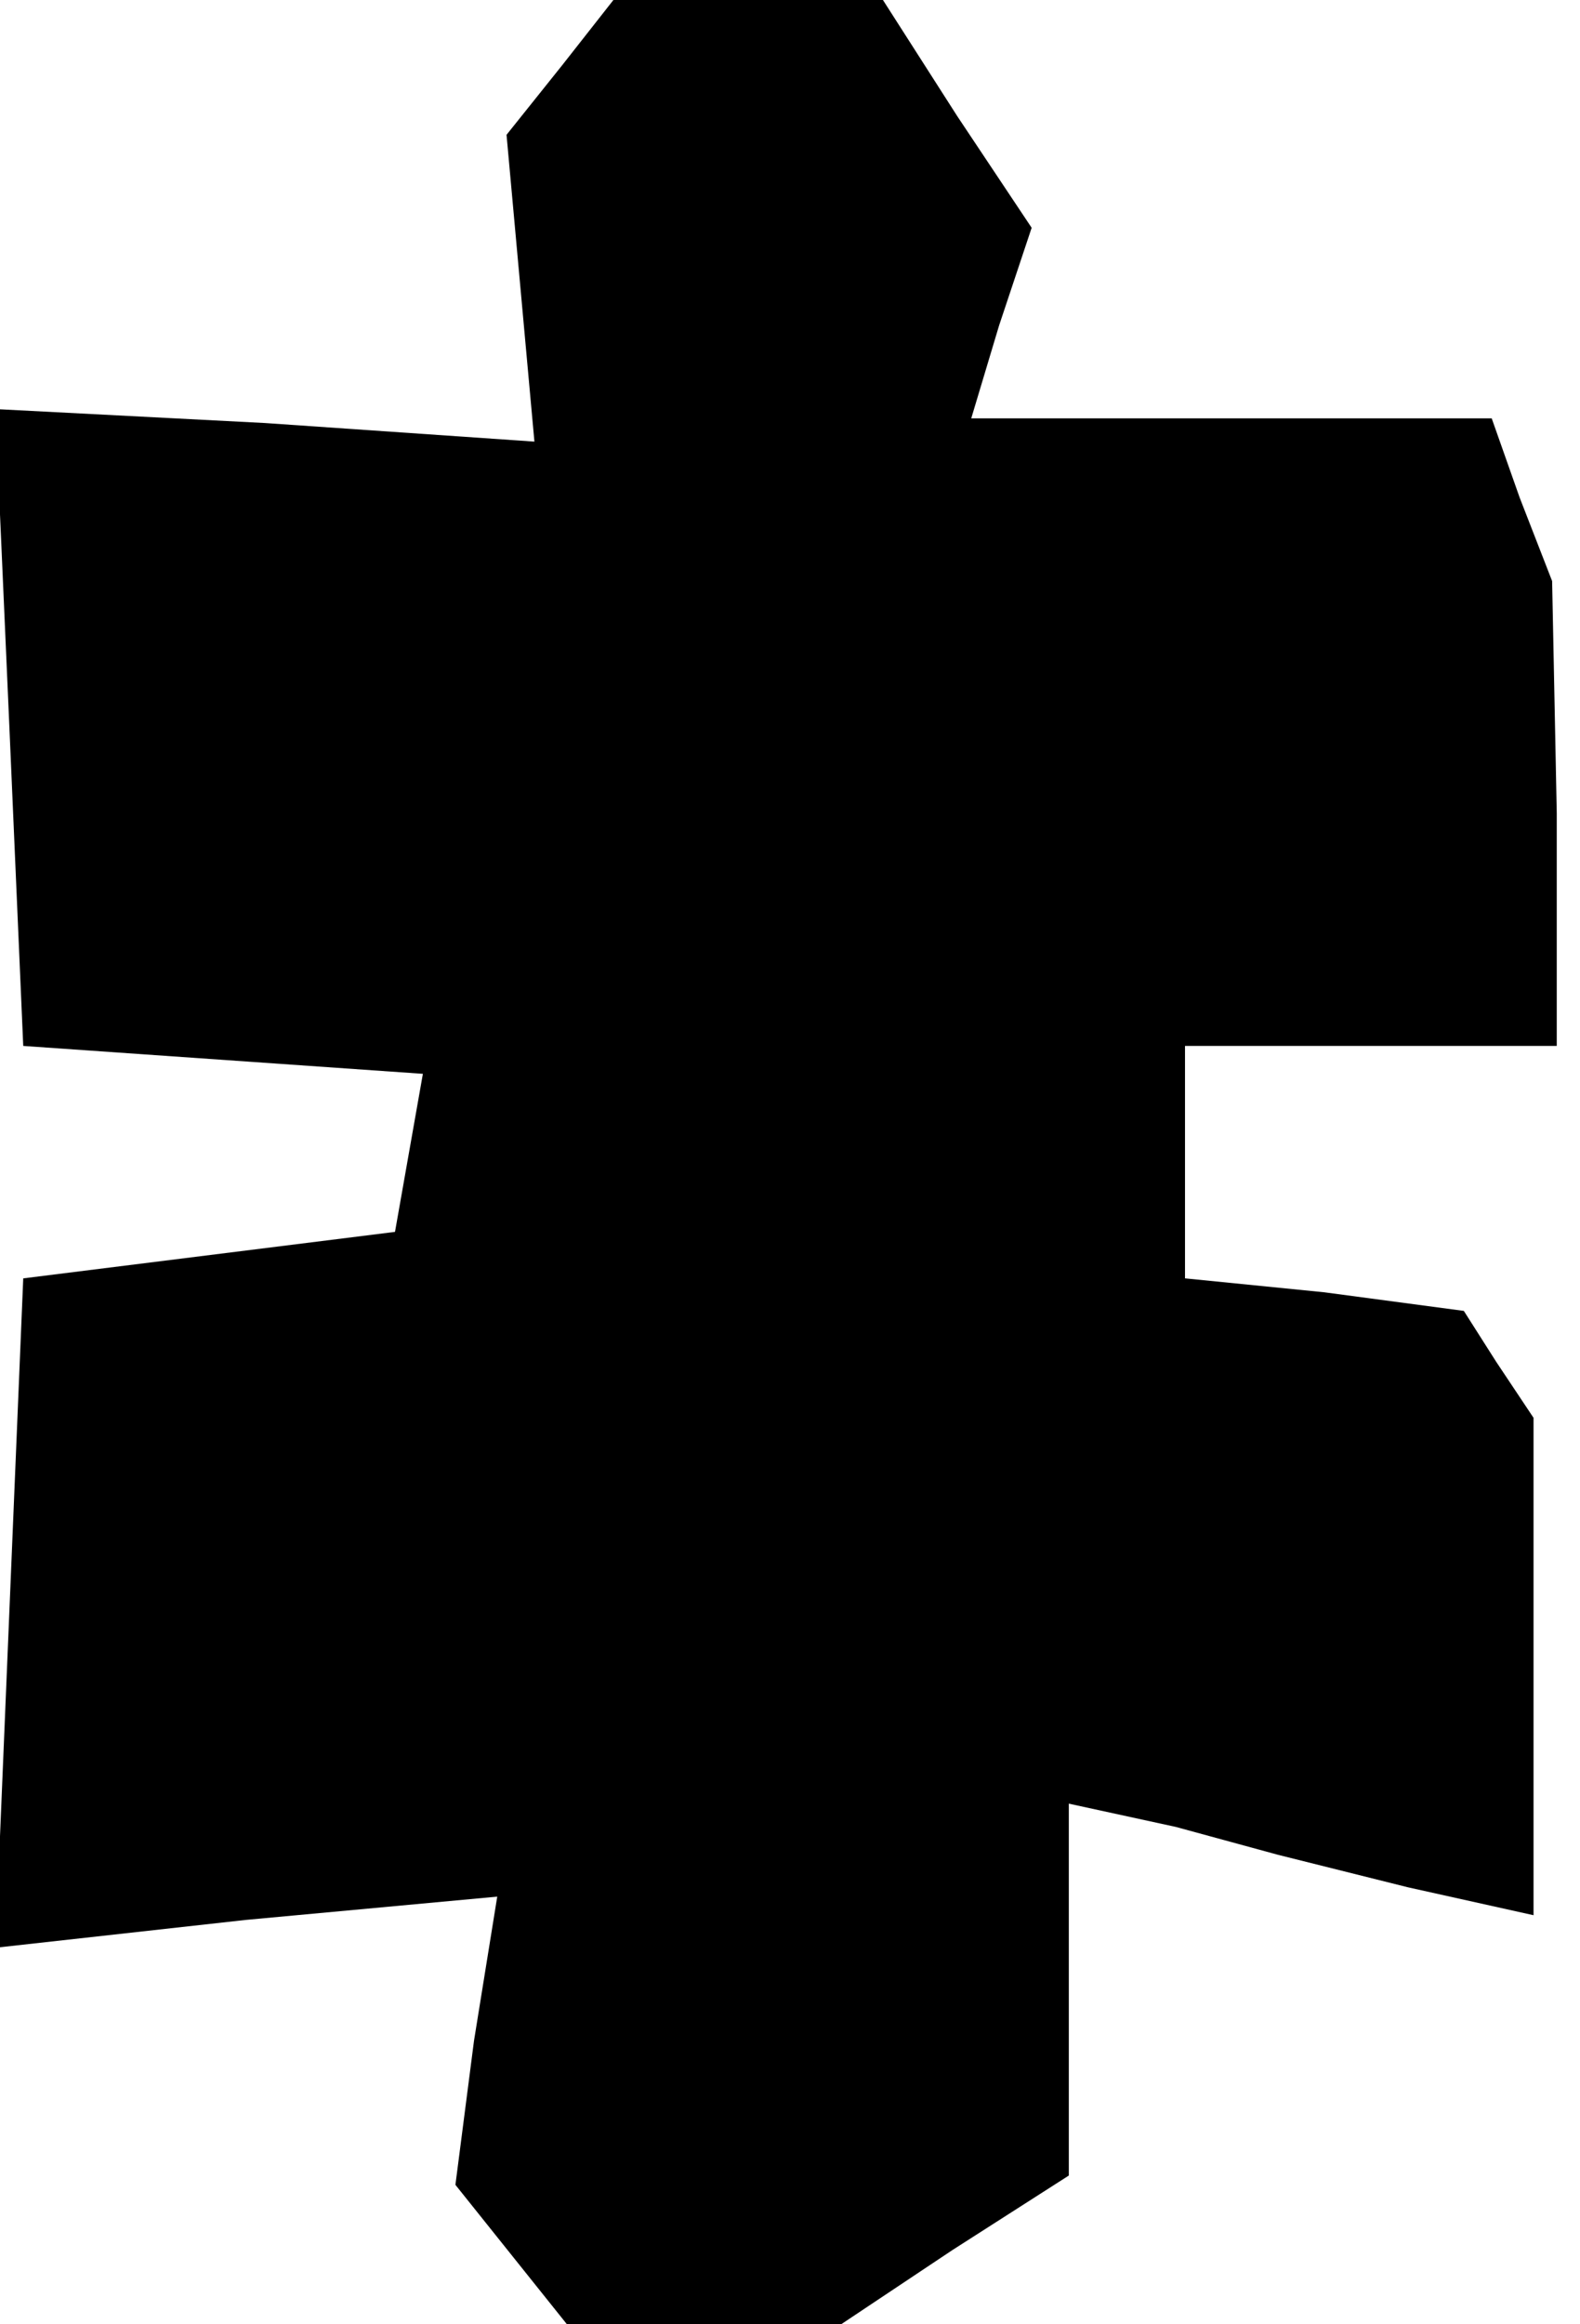 <?xml version="1.0" standalone="no"?>
<!DOCTYPE svg PUBLIC "-//W3C//DTD SVG 20010904//EN"
 "http://www.w3.org/TR/2001/REC-SVG-20010904/DTD/svg10.dtd">
<svg version="1.0" xmlns="http://www.w3.org/2000/svg"
 width="34pt" height="50pt" viewBox="0 0 34 50"
 preserveAspectRatio="xMidYMid meet">
<g transform="translate(0,50) scale(0.1,-0.1)"
fill="#000000" stroke="none">
<path d="M121 486 l-12 -15 3 -33 3 -33 -58 4 -58 3 3 -68 3 -69 43 -3 43 -3
-3 -17 -3 -17 -40 -5 -40 -5 -3 -72 -3 -72 54 6 54 5 -5 -31 -4 -31 12 -15 12
-15 30 0 29 0 24 16 25 16 0 40 0 40 23 -5 22 -6 28 -7 27 -6 0 53 0 54 -8 12
-7 11 -30 4 -30 3 0 25 0 25 40 0 40 0 0 50 -1 50 -7 18 -6 17 -56 0 -56 0 6
20 7 21 -16 24 -16 25 -29 0 -29 0 -11 -14z"/>
</g>
</svg>
